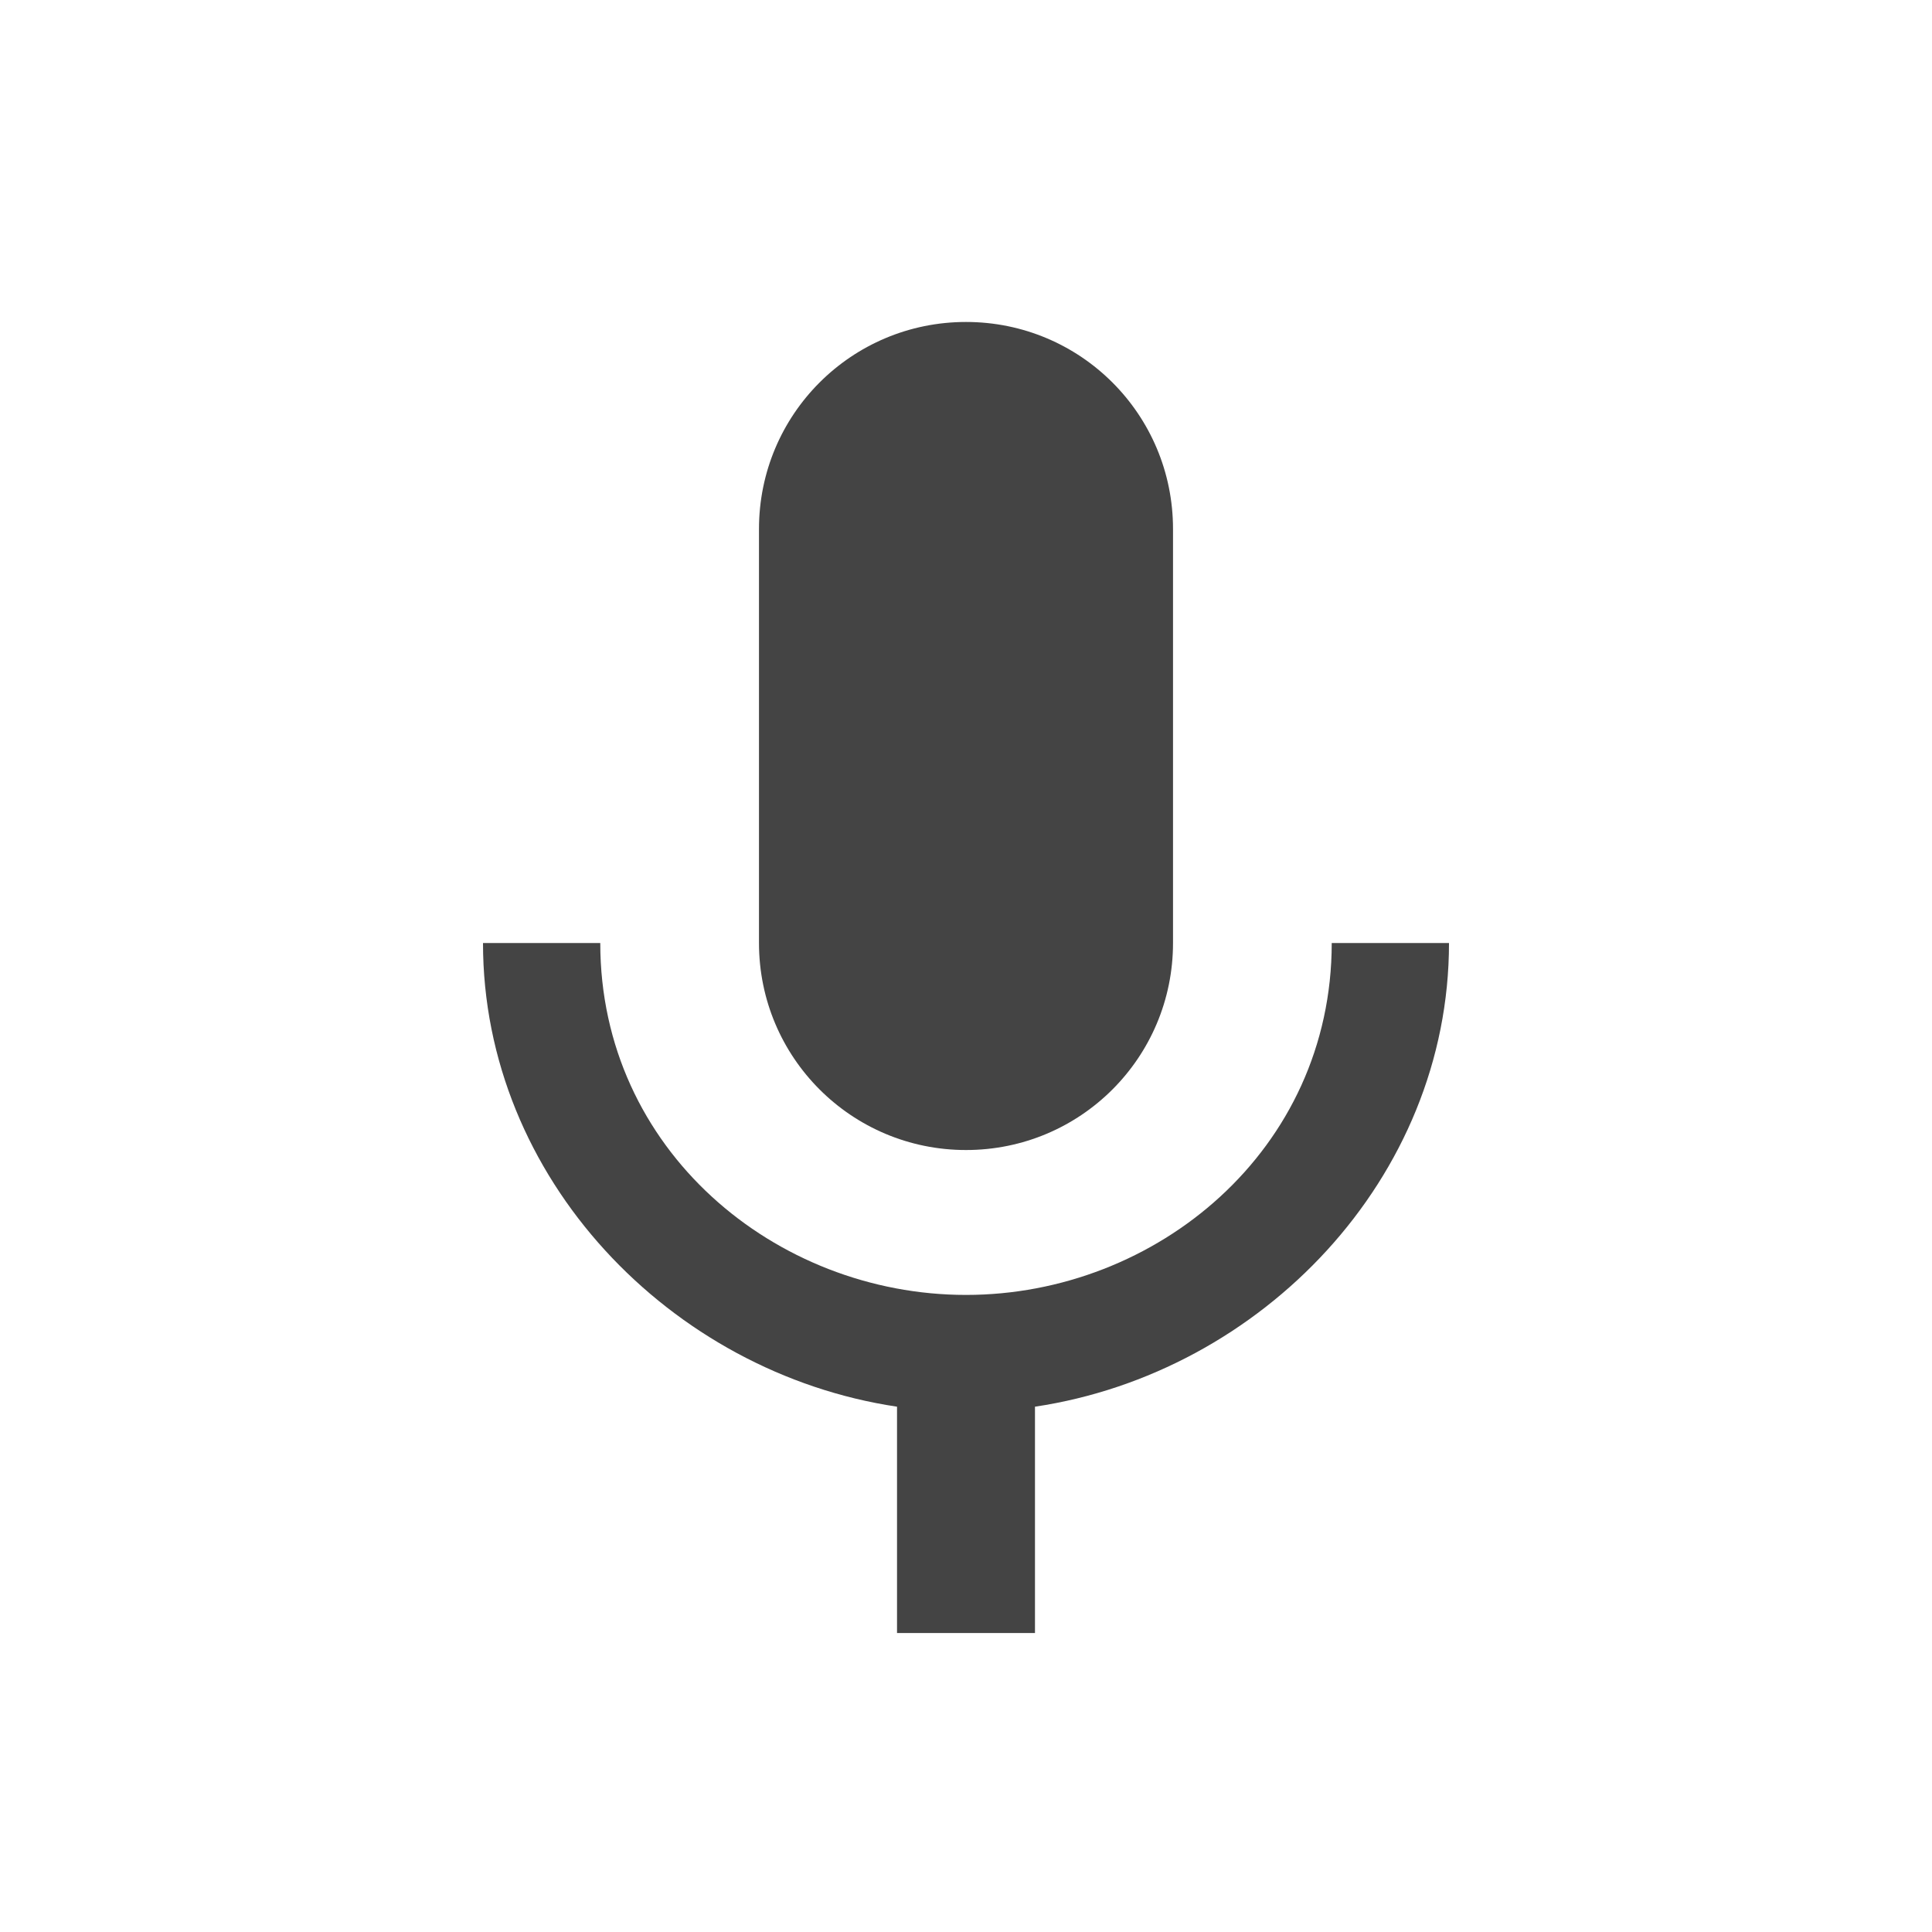 <svg width="20" height="20" viewBox="0 0 20 20" fill="none" xmlns="http://www.w3.org/2000/svg">
    <path d="M10 11.905C11.186 11.905 12.143 10.947 12.143 9.762V5.476C12.143 4.29 11.186 3.333 10 3.333C8.815 3.333 7.857 4.29 7.857 5.476V9.762C7.857 10.947 8.815 11.905 10 11.905Z" fill="#444444"/>
    <path d="M13.786 9.762H15C15 12.198 13.057 14.212 10.714 14.562V16.905H9.286V14.562C6.943 14.212 5 12.198 5 9.762H6.214C6.214 11.905 8.029 13.405 10 13.405C11.971 13.405 13.786 11.905 13.786 9.762Z" fill="#444444"/>
</svg>
